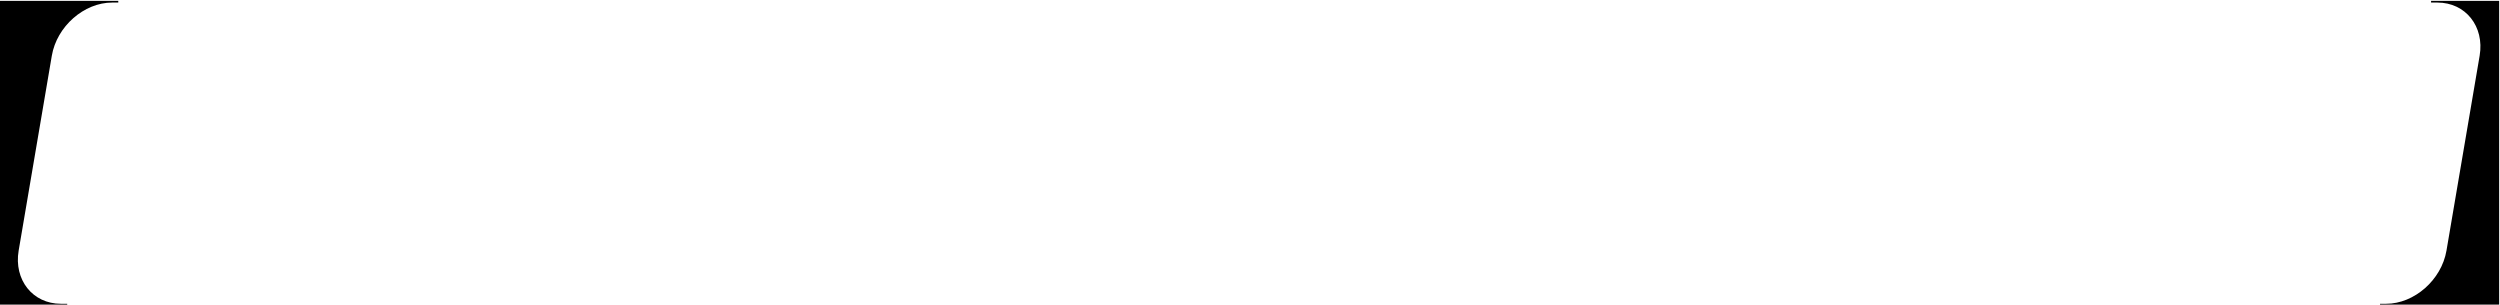 <?xml version="1.0" encoding="UTF-8"?>
<!DOCTYPE svg PUBLIC "-//W3C//DTD SVG 1.1//EN" "http://www.w3.org/Graphics/SVG/1.1/DTD/svg11.dtd">
<!-- Creator: CorelDRAW -->
<svg xmlns="http://www.w3.org/2000/svg" xml:space="preserve" width="1469px" height="179px" version="1.1" style="shape-rendering:geometricPrecision; text-rendering:geometricPrecision; image-rendering:optimizeQuality; fill-rule:evenodd; clip-rule:evenodd"
viewBox="0 0 1469 179"
 xmlns:xlink="http://www.w3.org/1999/xlink"
 xmlns:xodm="http://www.corel.com/coreldraw/odm/2003">
 <defs>
  <style type="text/css">
   <![CDATA[
    .fil0 {fill:#000000;fill-rule:nonzero}
   ]]>
  </style>
 </defs>
 <g id="Layer_x0020_1">
  <path id="Rectangle_1" class="fil0" d="M1468.5 0.5l0 179 -70 0 0 -1 3.59 0c16.57,0 32.54,-14.06 35.46,-31.24l19.49 -114.53c2.91,-17.17 -8.24,-31.23 -24.82,-31.23l-3.72 -0.02 0 -0.98 40 0zm-1469 179l0 -179 70 0 0 1 -3.58 0c-16.58,0 -32.55,14.06 -35.47,31.23l-19.49 114.53c-2.91,17.18 8.24,31.24 24.82,31.24l3.72 0 0 1 -40 0z"/>
 </g>
</svg>
